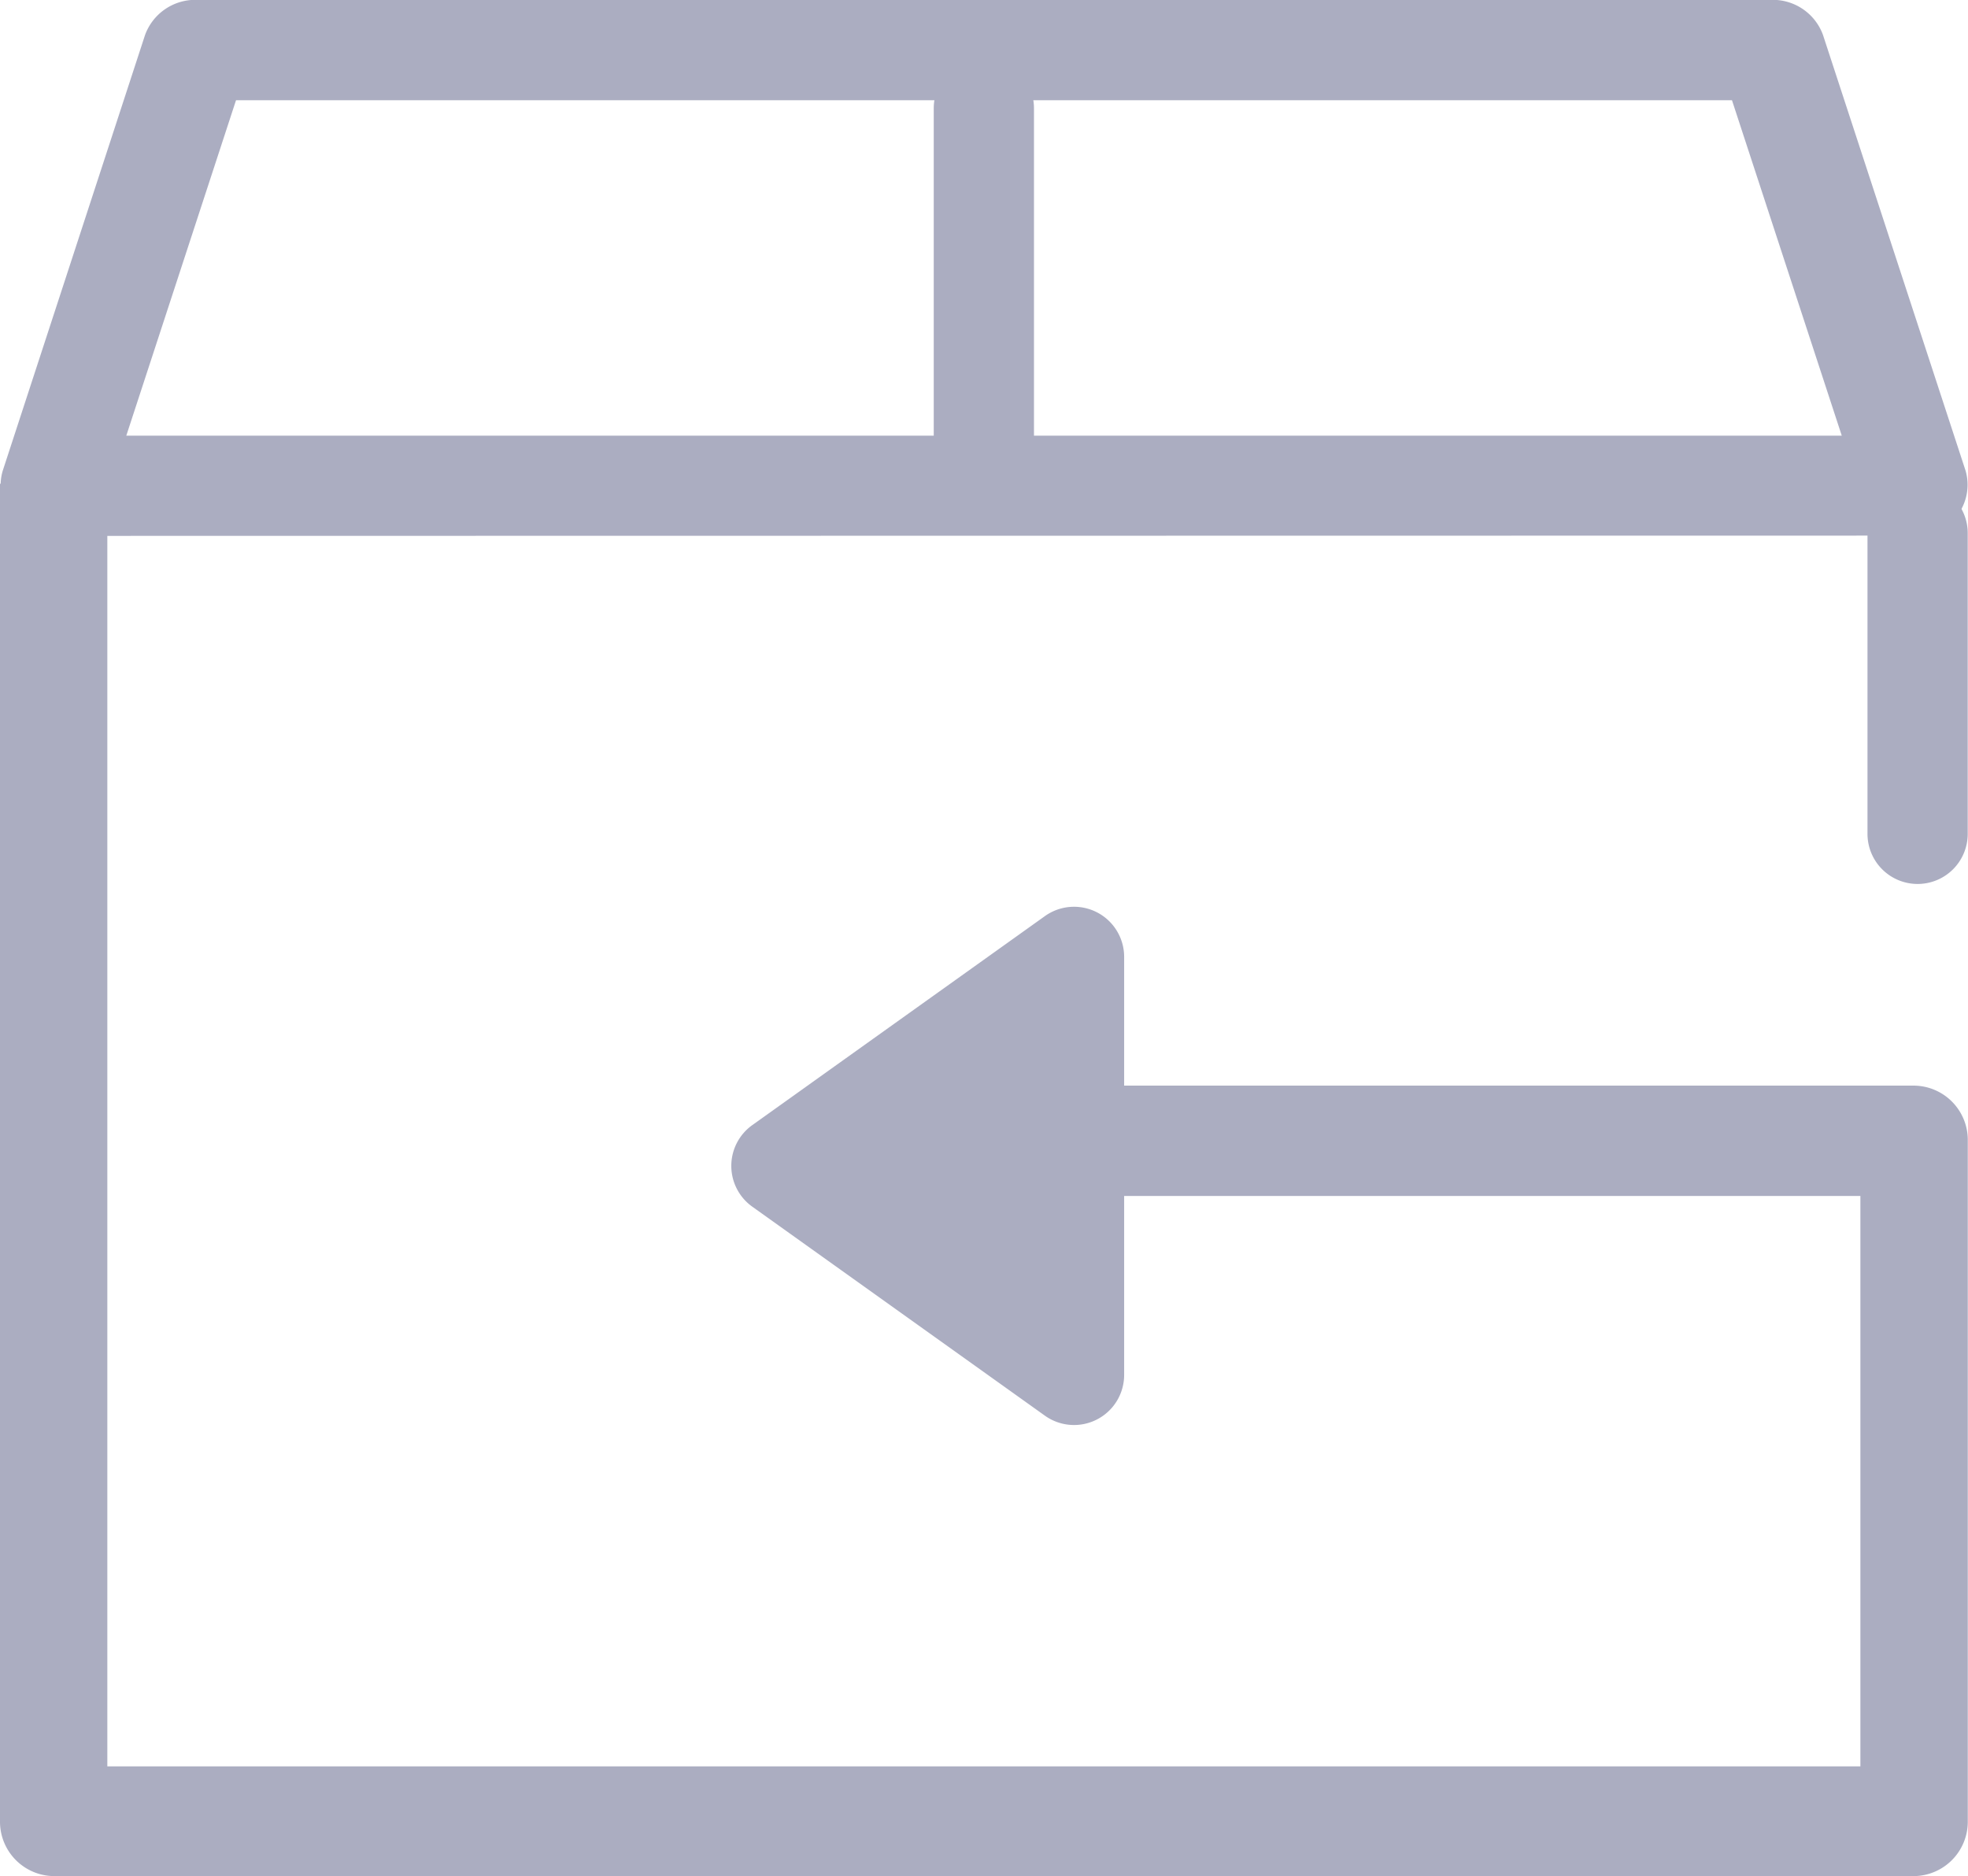 <svg id="returns" xmlns="http://www.w3.org/2000/svg" width="28" height="26.695" viewBox="0 0 28 26.695">
  <path id="Path_2306" data-name="Path 2306" d="M37.638,47.87V46.3H49.233a.773.773,0,0,1,.764.783v9.68a.774.774,0,0,1-.764.783H22.764A.774.774,0,0,1,22,56.768V37.737h1.527V55.985H48.469V47.87Z" transform="translate(-22 -30.855)" fill="#abadc1"/>
  <path id="Path_2307" data-name="Path 2307" d="M47.668,48.63v5.947a.713.713,0,0,1-1.127.58l-4.164-2.974a.713.713,0,0,1,0-1.16l4.164-2.974A.713.713,0,0,1,47.668,48.63Z" transform="translate(-31.674 -35.016)" fill="#abadc1"/>
  <path id="Path_2308" data-name="Path 2308" d="M74.713,36.5h0a.713.713,0,0,1,.713.713v4.278a.713.713,0,0,1-.713.713h0A.713.713,0,0,1,74,41.491V37.213A.713.713,0,0,1,74.713,36.5Z" transform="translate(-47.43 -29.628)" fill="#abadc1" fill-rule="evenodd"/>
  <path id="Path_2309" data-name="Path 2309" d="M48.713,25h0a.713.713,0,0,1,.713.713v5.229a.713.713,0,0,1-.713.713h0A.713.713,0,0,1,48,30.942V25.713A.713.713,0,0,1,48.713,25Z" transform="translate(-34.715 -24.172)" fill="#abadc1" fill-rule="evenodd"/>
  <path id="Path_2310" data-name="Path 2310" d="M22.77,30.883a.723.723,0,0,1-.73-.921l2.025-6.2a.76.76,0,0,1,.73-.505H47.21a.759.759,0,0,1,.73.5l2.029,6.2a.724.724,0,0,1-.73.922Zm25.437-1.426-1.562-4.772H25.361L23.8,29.457Z" transform="translate(-22.003 -23.259)" fill="#abadc1"/>
</svg>
